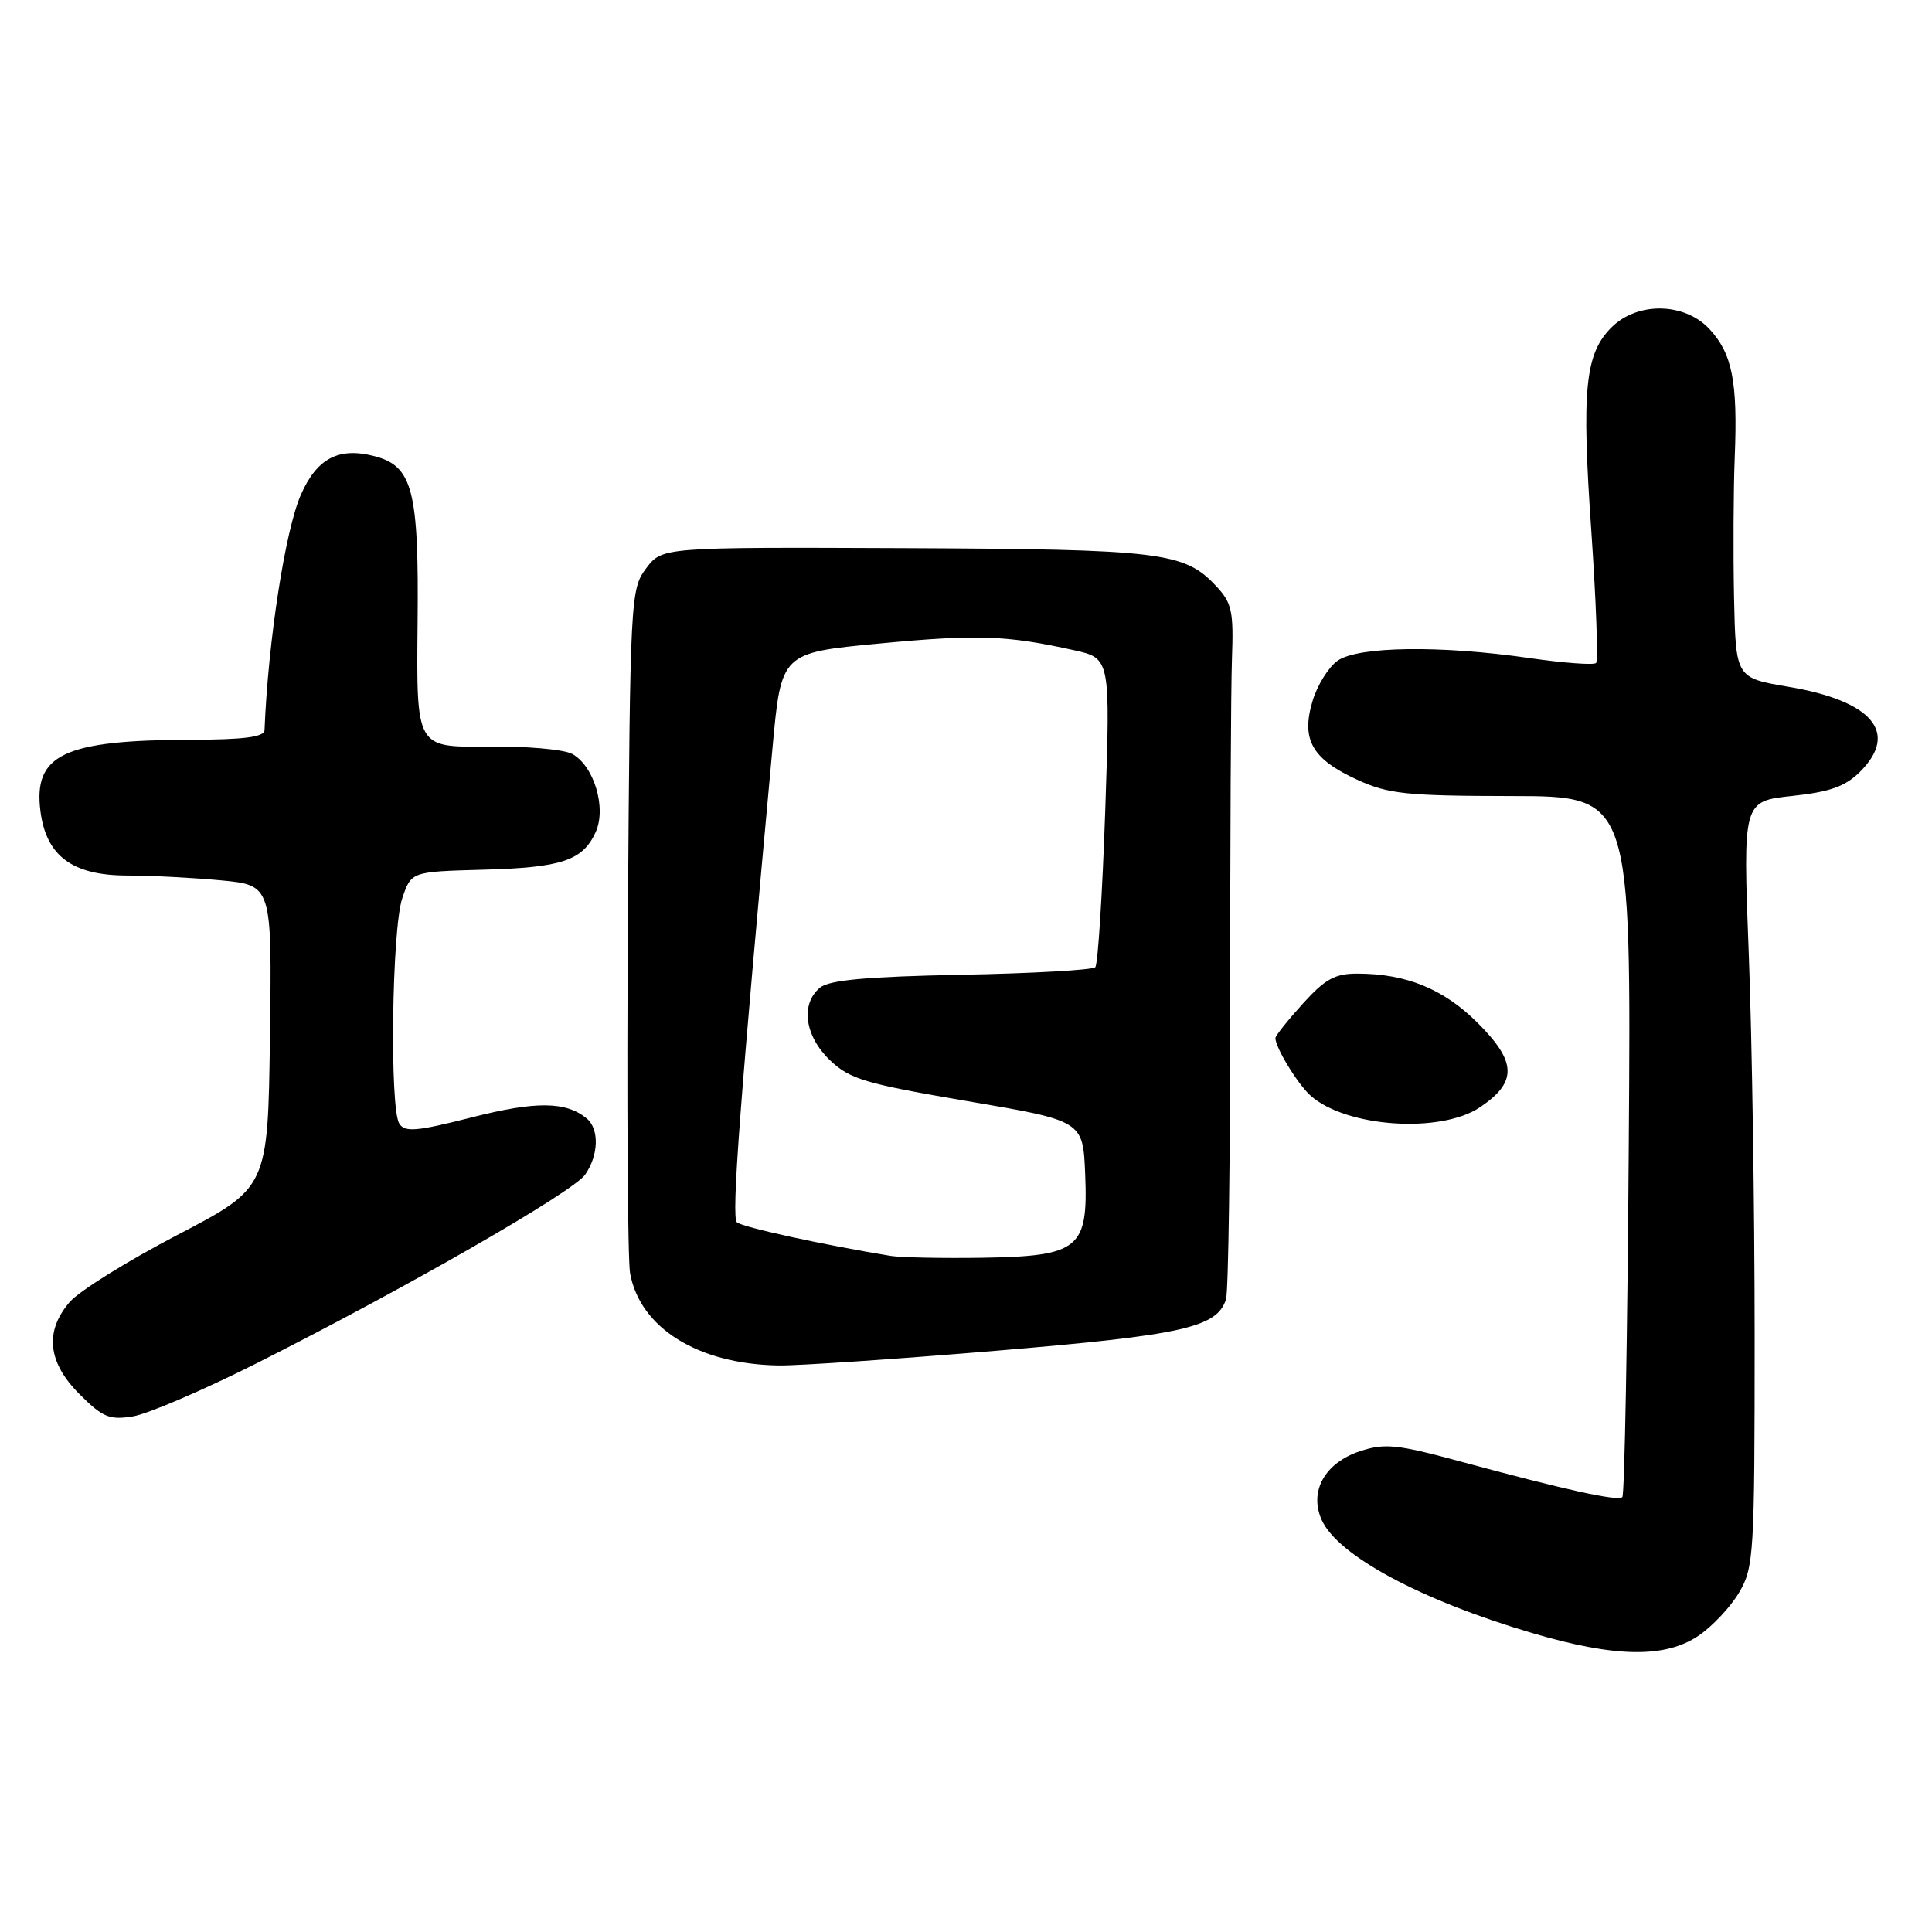 <?xml version="1.0" encoding="UTF-8" standalone="no"?>
<!DOCTYPE svg PUBLIC "-//W3C//DTD SVG 1.1//EN" "http://www.w3.org/Graphics/SVG/1.1/DTD/svg11.dtd" >
<svg xmlns="http://www.w3.org/2000/svg" xmlns:xlink="http://www.w3.org/1999/xlink" version="1.1" viewBox="0 0 256 256">
 <g >
 <path fill="currentColor"
d=" M 225.05 216.75 C 226.89 215.51 229.32 212.92 230.45 211.00 C 232.40 207.68 232.50 205.97 232.50 177.00 C 232.50 160.22 232.15 137.42 231.72 126.33 C 230.94 106.17 230.94 106.17 237.45 105.47 C 242.50 104.93 244.52 104.21 246.48 102.25 C 251.65 97.08 248.10 92.87 236.97 91.00 C 230.00 89.82 230.00 89.82 229.77 79.16 C 229.65 73.30 229.69 64.96 229.86 60.64 C 230.27 50.58 229.54 46.88 226.53 43.62 C 223.23 40.06 216.96 39.95 213.52 43.39 C 210.02 46.89 209.55 51.61 210.86 70.40 C 211.50 79.70 211.78 87.55 211.49 87.85 C 211.19 88.15 207.22 87.85 202.67 87.20 C 190.89 85.49 179.96 85.64 177.25 87.54 C 176.05 88.38 174.54 90.79 173.92 92.89 C 172.38 98.00 173.85 100.58 179.84 103.32 C 183.96 105.21 186.33 105.46 200.32 105.48 C 216.15 105.50 216.15 105.50 215.82 151.67 C 215.65 177.06 215.26 198.07 214.97 198.37 C 214.38 198.96 207.33 197.40 193.23 193.58 C 185.15 191.39 183.48 191.22 180.24 192.28 C 175.54 193.82 173.42 197.63 175.14 201.42 C 177.30 206.14 188.24 212.02 203.00 216.38 C 214.00 219.63 220.61 219.74 225.05 216.75 Z  M 33.83 180.73 C 53.40 170.89 75.90 157.98 77.53 155.65 C 79.33 153.08 79.43 149.60 77.74 148.20 C 75.00 145.93 71.00 145.89 62.50 148.06 C 55.19 149.92 53.65 150.05 52.91 148.89 C 51.61 146.83 51.92 123.07 53.31 119.00 C 54.50 115.50 54.50 115.50 64.00 115.24 C 74.44 114.96 77.21 114.04 78.93 110.26 C 80.39 107.04 78.70 101.45 75.80 99.89 C 74.67 99.29 69.57 98.85 64.46 98.92 C 55.17 99.03 55.17 99.03 55.33 82.73 C 55.52 64.85 54.69 61.71 49.49 60.41 C 44.84 59.24 41.99 60.76 39.88 65.53 C 37.80 70.23 35.53 84.93 35.05 96.75 C 35.01 97.66 32.34 98.01 25.25 98.02 C 8.43 98.07 4.40 99.99 5.36 107.50 C 6.12 113.42 9.59 116.00 16.81 116.01 C 19.94 116.01 25.55 116.30 29.27 116.65 C 36.04 117.29 36.04 117.29 35.77 137.34 C 35.50 157.38 35.50 157.38 23.50 163.64 C 16.90 167.08 10.49 171.07 9.25 172.51 C 5.88 176.41 6.31 180.51 10.53 184.73 C 13.61 187.81 14.50 188.18 17.61 187.68 C 19.57 187.36 26.87 184.23 33.83 180.73 Z  M 132.02 178.98 C 156.76 176.91 161.26 175.90 162.45 172.17 C 162.77 171.15 163.02 153.26 163.01 132.41 C 163.00 111.56 163.10 91.27 163.24 87.33 C 163.47 80.94 163.24 79.88 161.10 77.61 C 156.91 73.15 153.83 72.78 119.75 72.63 C 87.73 72.50 87.73 72.50 85.61 75.32 C 83.55 78.08 83.49 79.15 83.20 121.82 C 83.04 145.84 83.17 166.95 83.49 168.72 C 84.82 175.99 92.53 180.77 103.18 180.93 C 105.75 180.97 118.73 180.09 132.02 178.98 Z  M 196.10 146.72 C 201.06 143.38 200.99 140.73 195.82 135.56 C 191.31 131.05 186.37 129.02 179.87 129.01 C 176.89 129.00 175.58 129.73 172.62 133.00 C 170.63 135.20 169.00 137.25 169.00 137.55 C 169.00 138.82 171.94 143.63 173.65 145.17 C 178.34 149.37 190.86 150.24 196.10 146.72 Z  M 118.00 166.41 C 109.09 164.95 98.37 162.61 97.64 161.96 C 96.89 161.28 98.04 146.05 102.37 99.00 C 103.52 86.50 103.52 86.50 116.51 85.27 C 129.53 84.04 133.36 84.17 142.32 86.16 C 147.13 87.23 147.13 87.23 146.45 107.37 C 146.07 118.44 145.48 127.80 145.13 128.16 C 144.78 128.53 136.81 128.98 127.40 129.16 C 114.79 129.41 109.87 129.86 108.65 130.87 C 106.05 133.04 106.62 137.26 109.96 140.47 C 112.61 143.00 114.60 143.59 128.21 145.91 C 143.50 148.51 143.50 148.51 143.79 155.56 C 144.20 165.48 143.01 166.45 130.15 166.66 C 124.84 166.74 119.38 166.63 118.00 166.41 Z "/>
</g>
</svg>